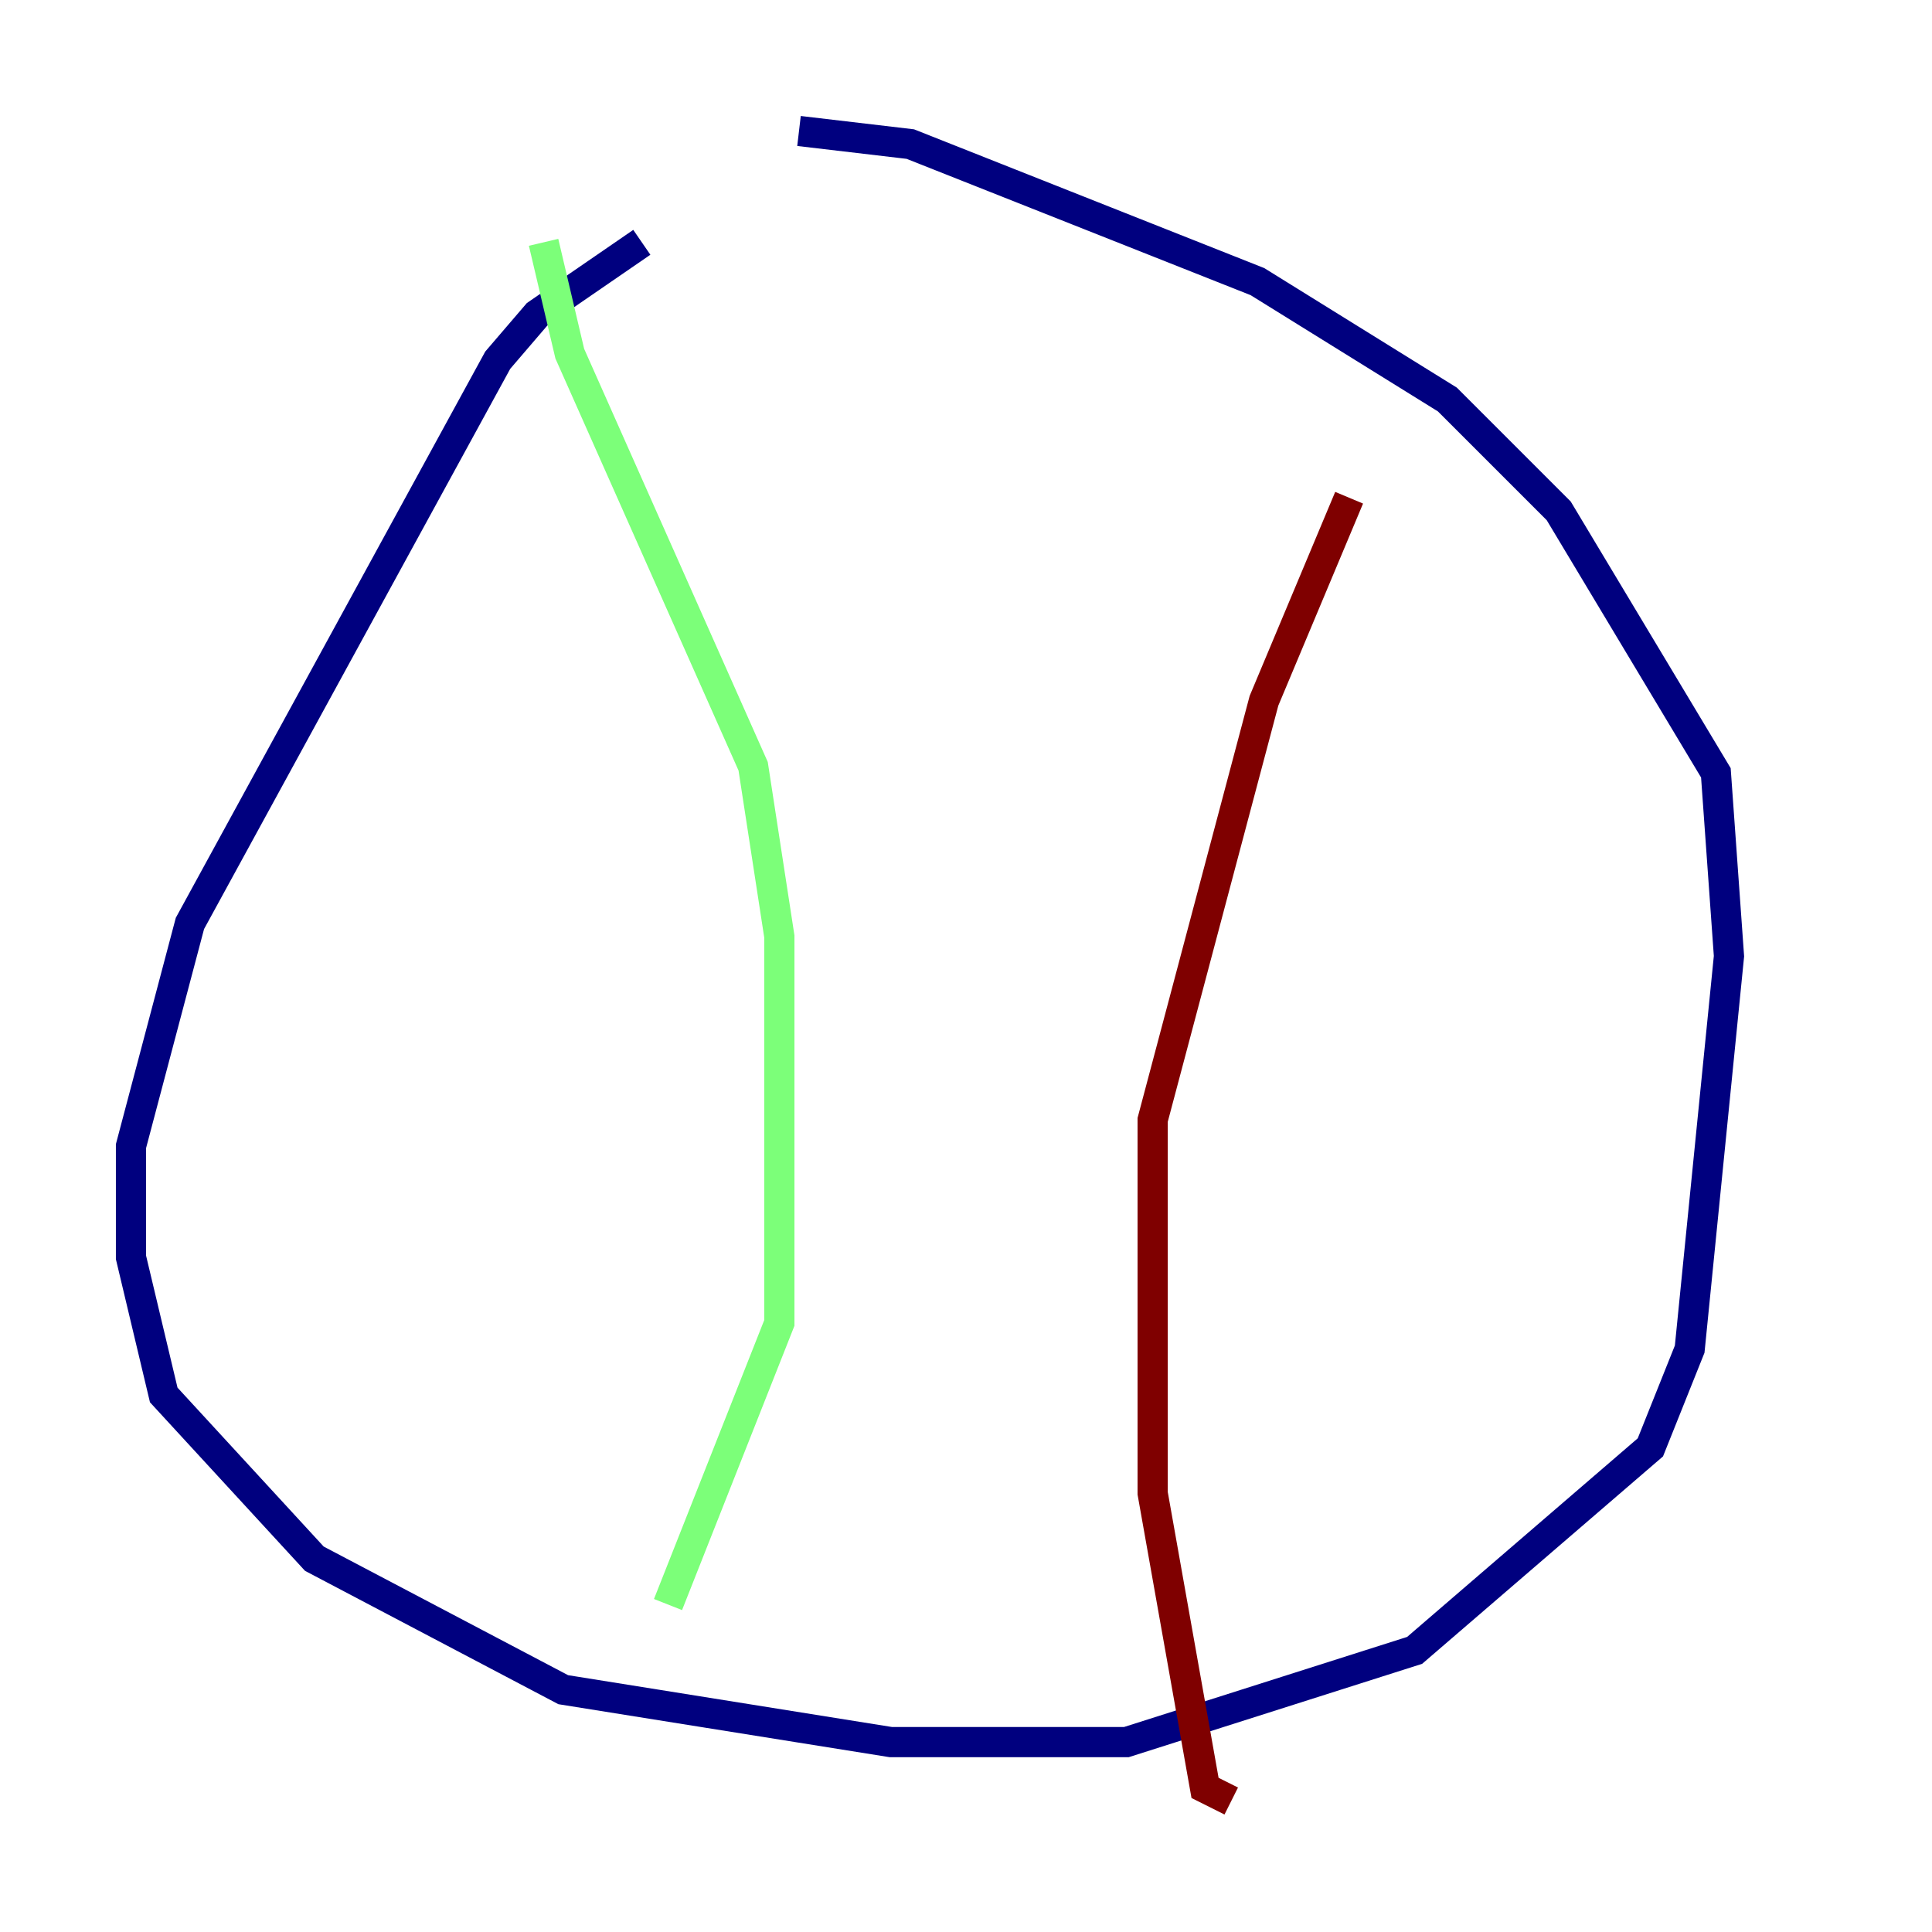 <?xml version="1.0" encoding="utf-8" ?>
<svg baseProfile="tiny" height="128" version="1.2" viewBox="0,0,128,128" width="128" xmlns="http://www.w3.org/2000/svg" xmlns:ev="http://www.w3.org/2001/xml-events" xmlns:xlink="http://www.w3.org/1999/xlink"><defs /><polyline fill="none" points="42.522,16.054 35.58,20.827 32.976,23.864 12.583,61.18 8.678,75.932 8.678,83.308 10.848,92.42 20.827,103.268 37.315,111.946 59.01,115.417 74.63,115.417 93.722,109.342 109.342,95.891 111.946,89.383 114.549,63.349 113.681,51.2 103.268,33.844 95.891,26.468 83.308,18.658 60.312,9.546 52.936,8.678" stroke="#00007f" stroke-width="2" /><polyline fill="none" points="36.014,16.054 37.749,23.43 49.898,50.766 51.634,62.047 51.634,87.647 44.258,106.305" stroke="#7cff79" stroke-width="2" /><polyline fill="none" points="89.383,32.976 83.742,46.427 76.366,74.197 76.366,98.929 79.837,118.454 81.573,119.322" stroke="#7f0000" stroke-width="2" /></svg>